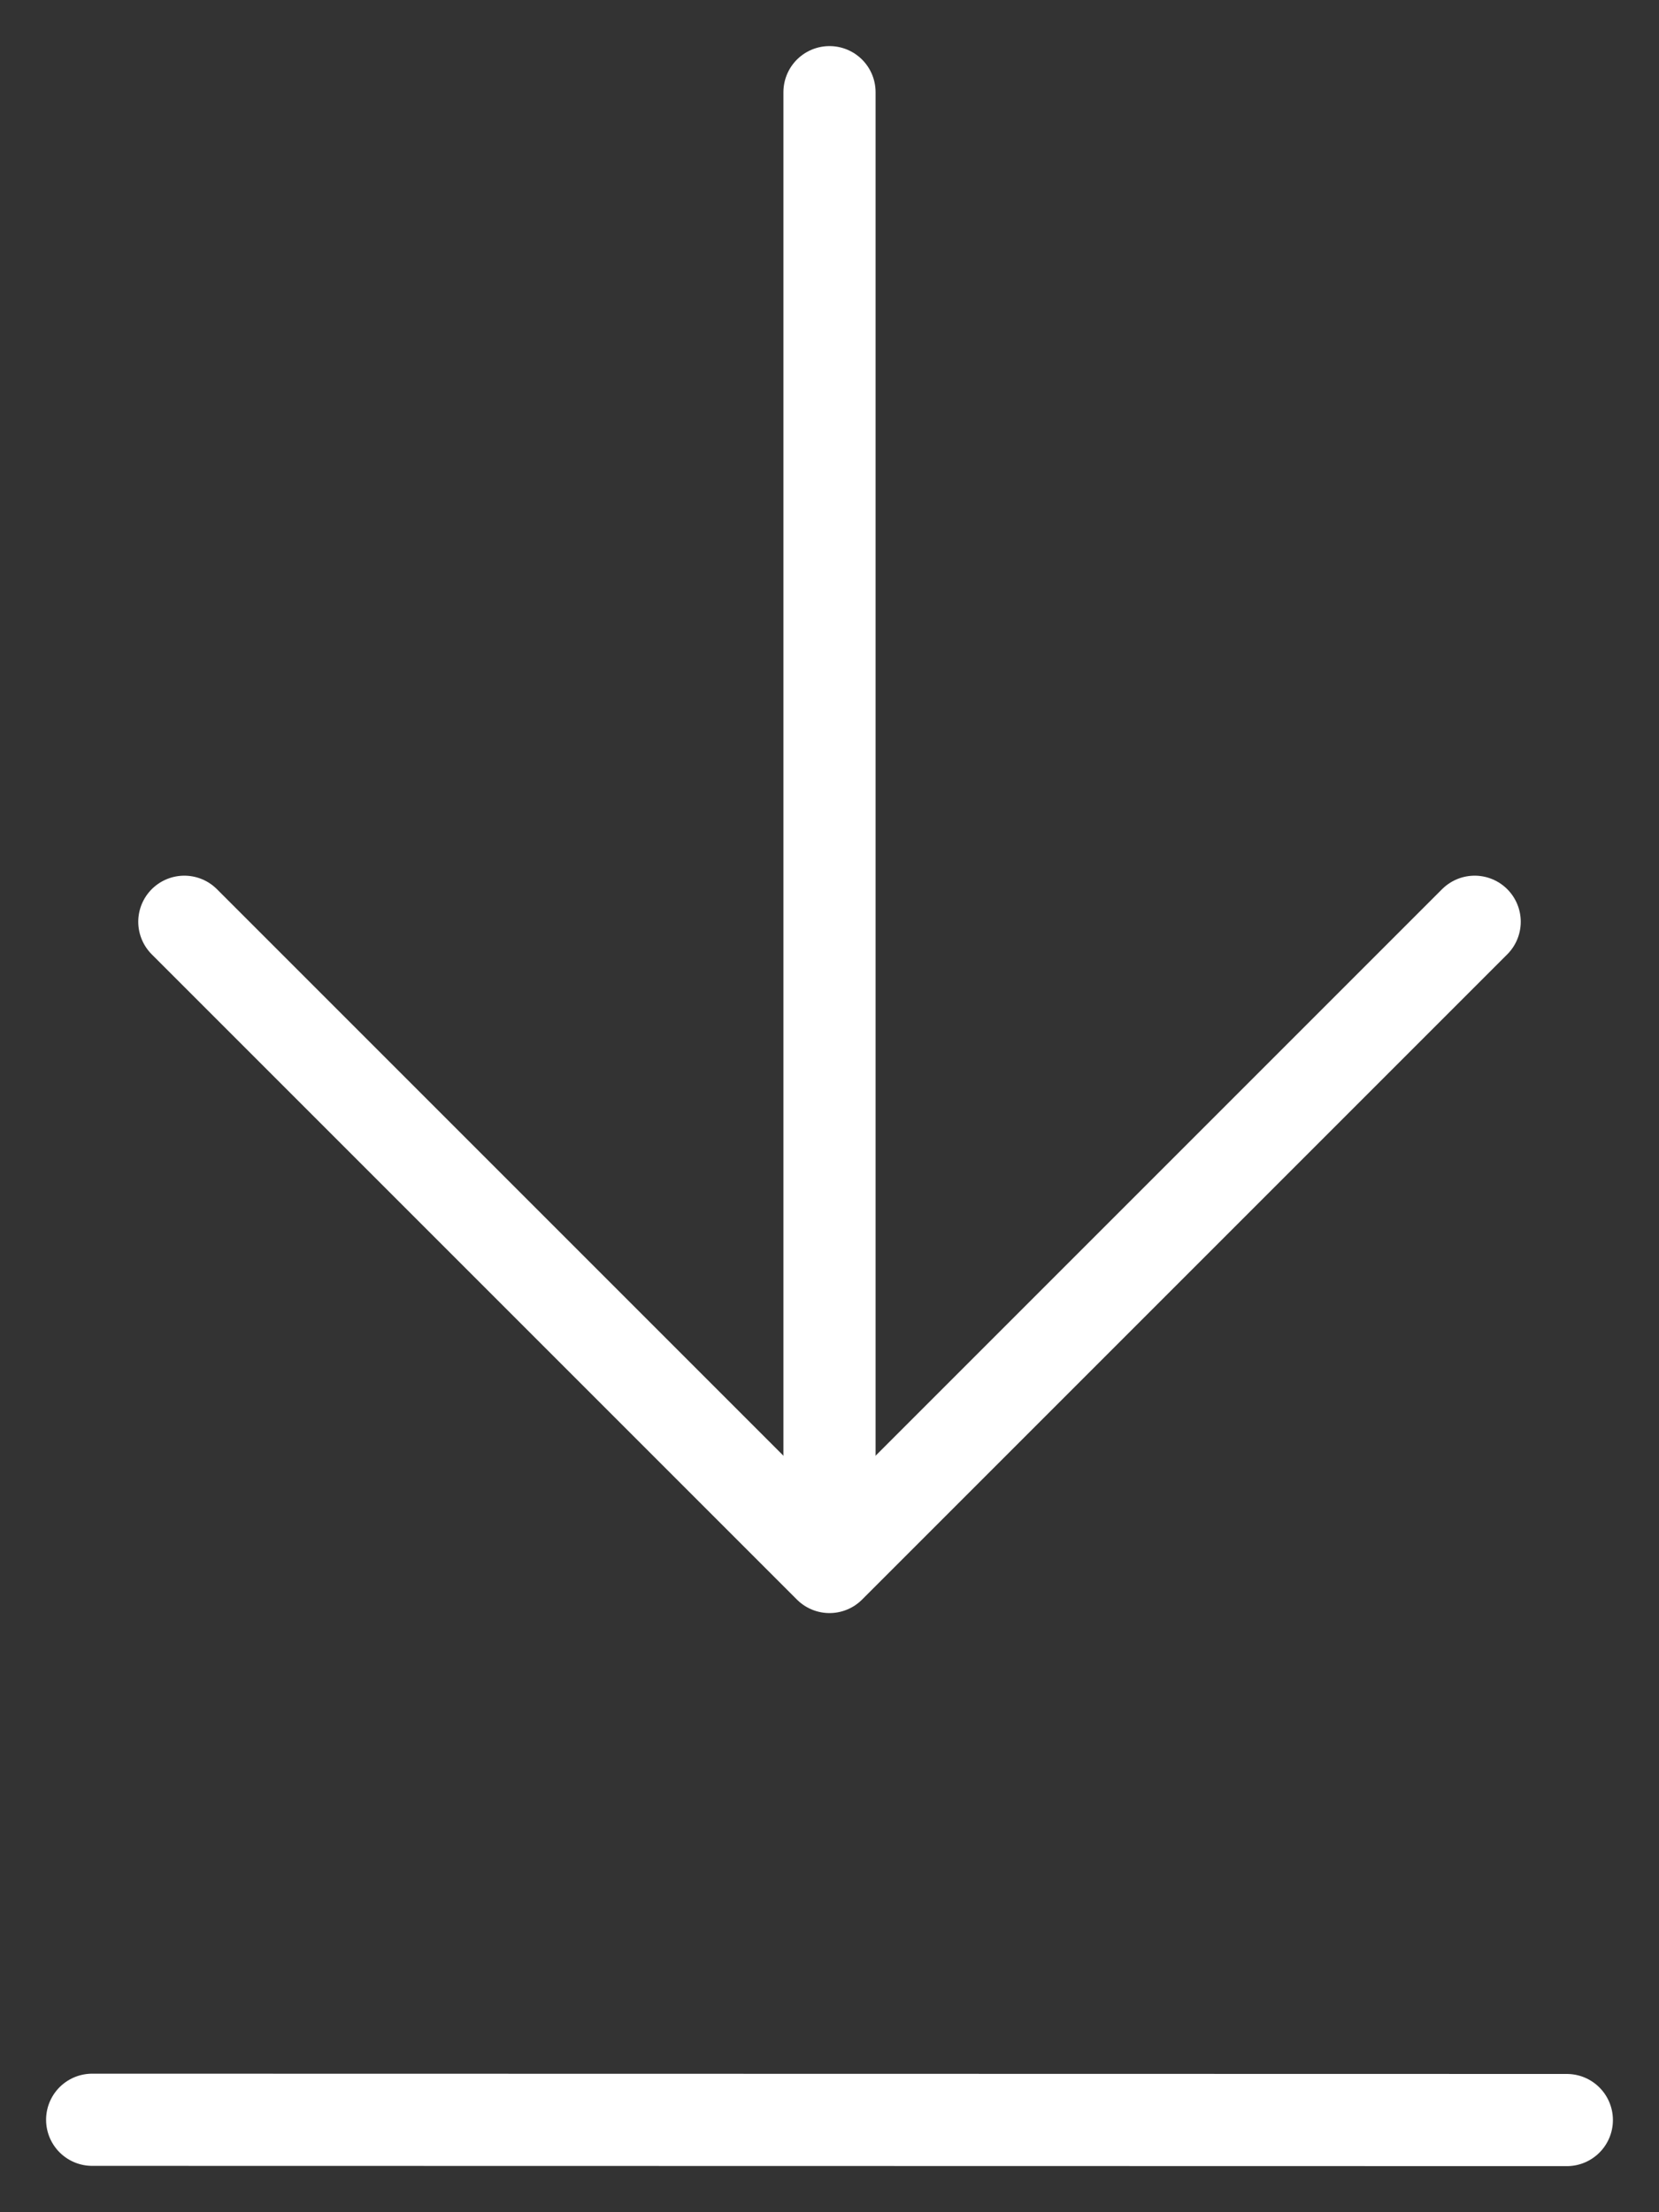 <svg width="18" height="24" viewBox="0 0 18 24" fill="none" xmlns="http://www.w3.org/2000/svg">
<rect x="0" y="0" width="18" height="24" fill="#333333" stroke="none"/>
<path d="M9 1L9 16" stroke="white" stroke-linecap="round" stroke-linejoin="round"/>
<path d="M17 23L1 22.997" stroke="white" stroke-linecap="round" stroke-linejoin="round"/>
<path d="M16 10L9 17L2 10" stroke="white" stroke-linecap="round" stroke-linejoin="round"/>
</svg>
